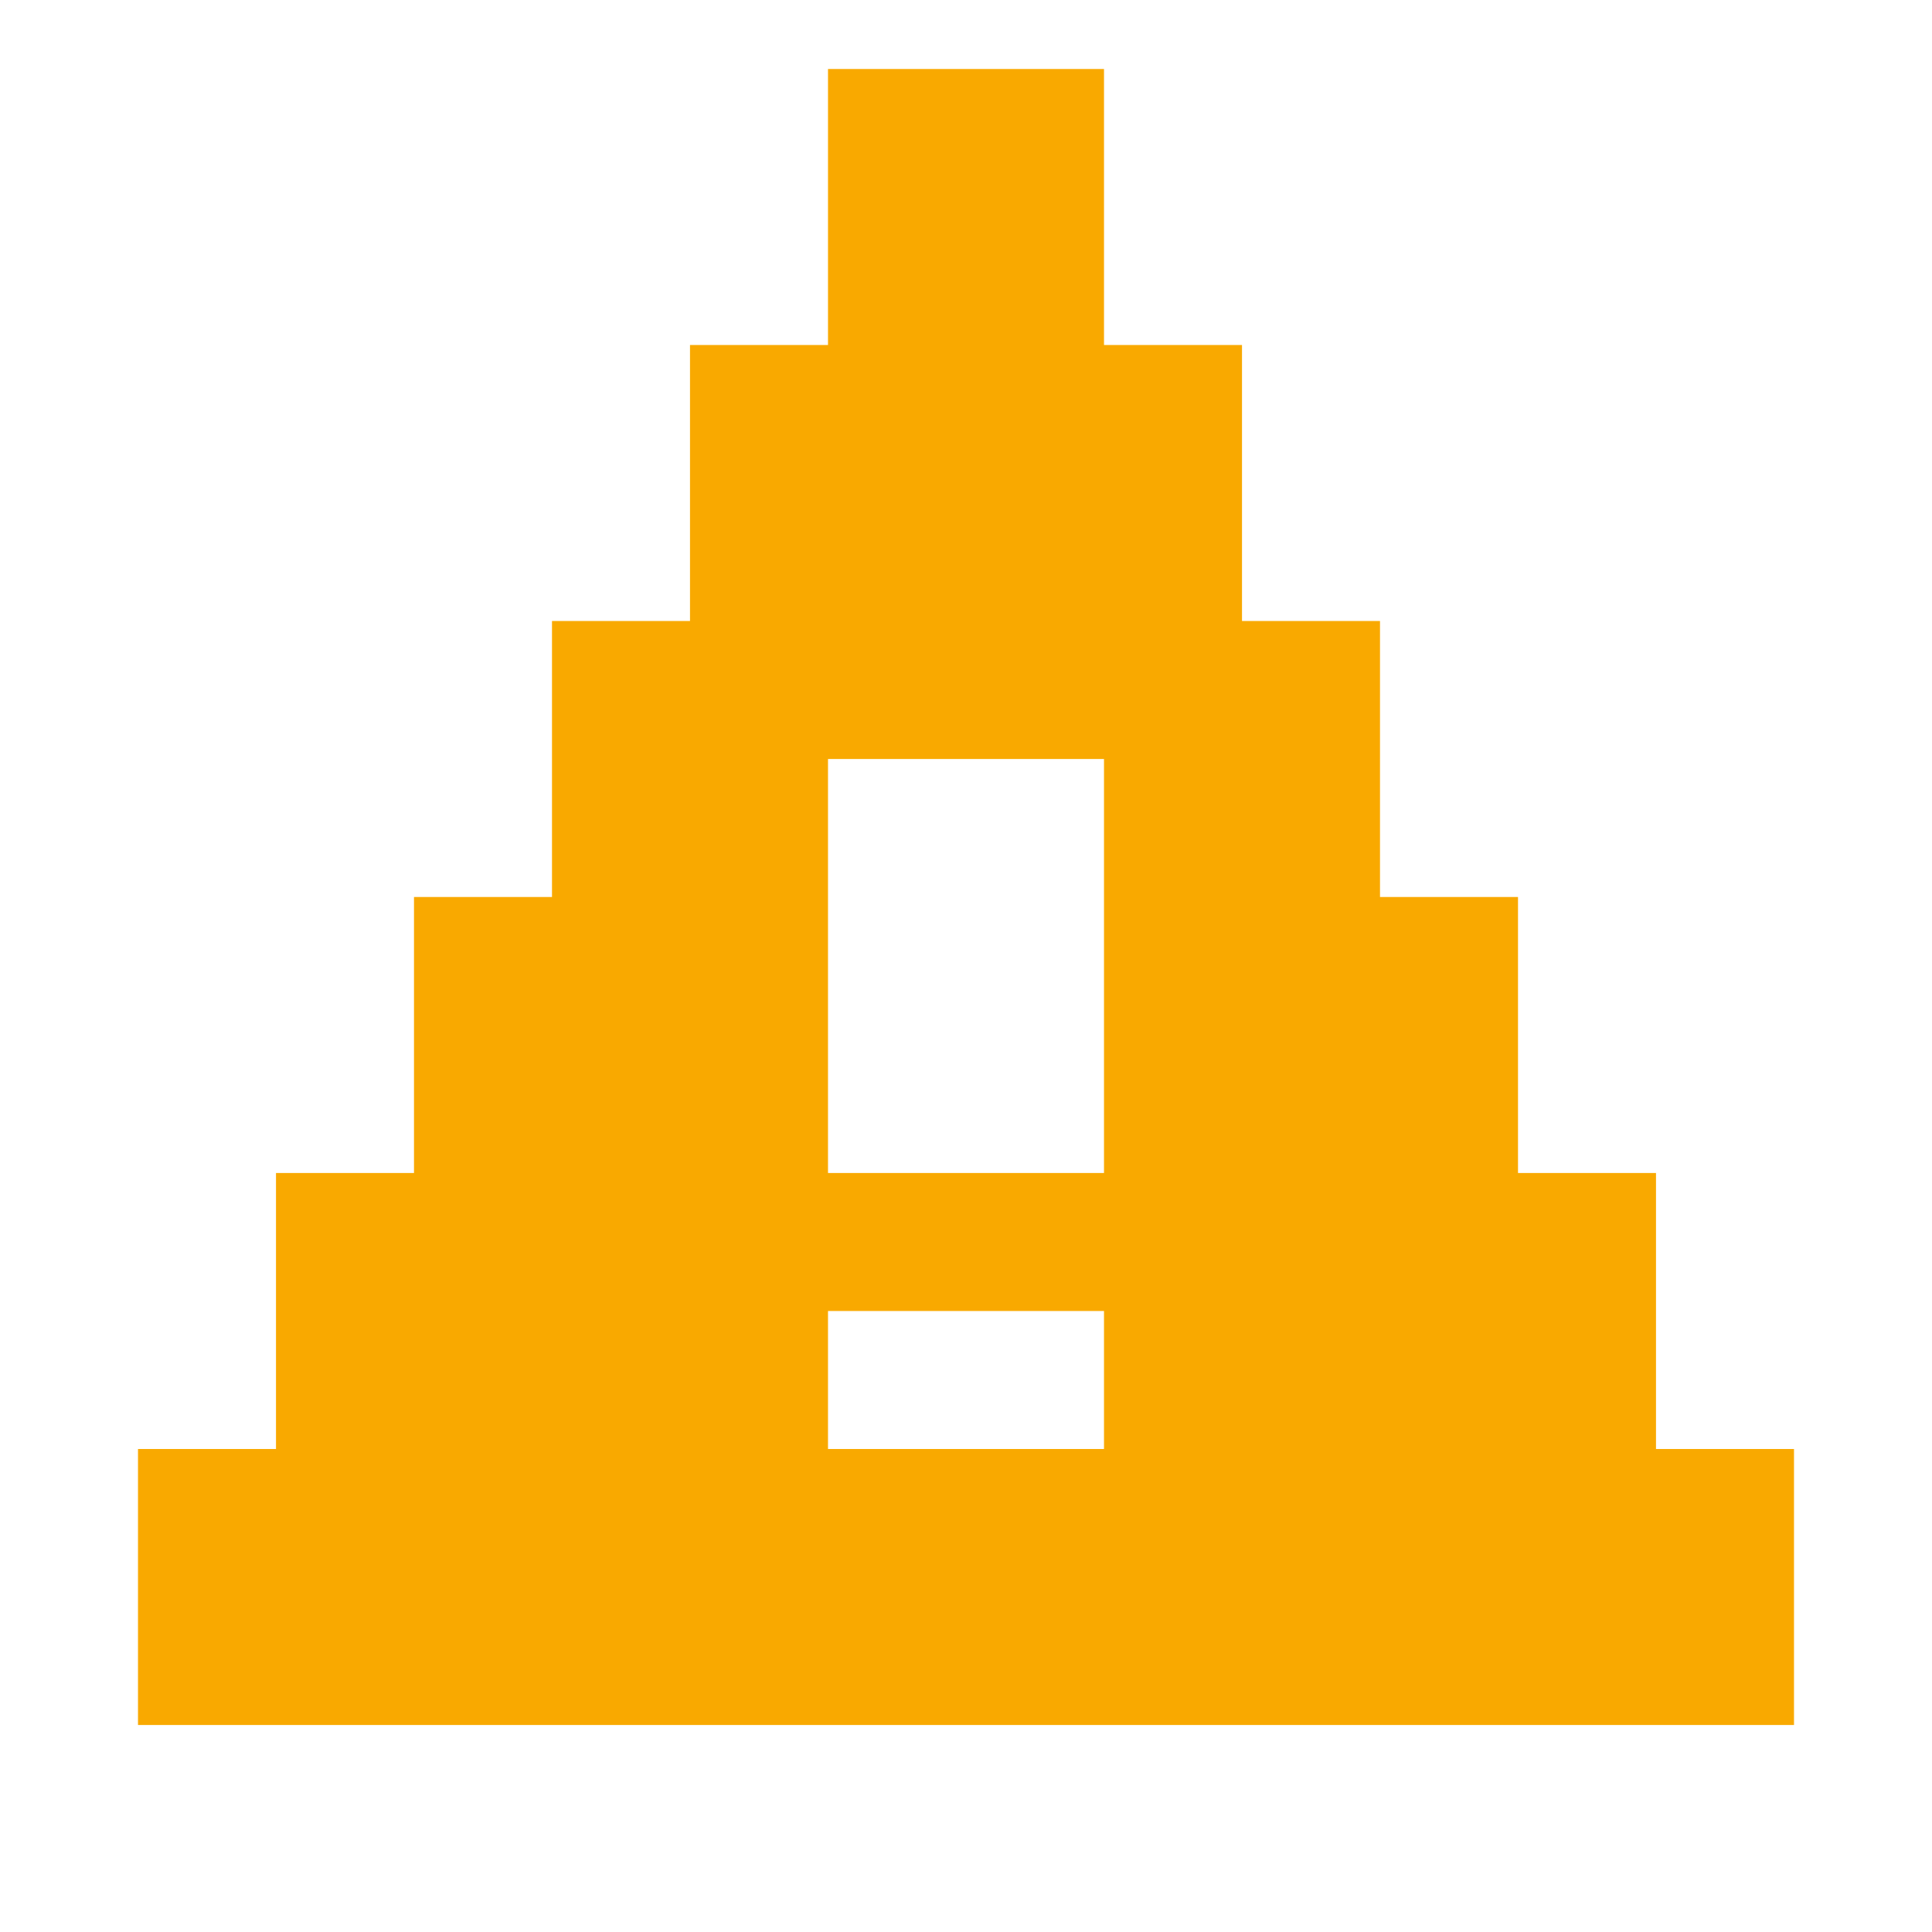 <?xml version="1.0" encoding="UTF-8" standalone="no"?>
<svg viewBox="0 0 14 14" width="14" height="14" xmlns="http://www.w3.org/2000/svg">
  <style>
      .pixart2svg {
        color-interpolation: linearRGB;
        shape-rendering: geometricPrecision;
      }
    @media (min-width: 28px) and (min-height: 28px) {
       .pixart2svg {
         shape-rendering: crispEdges;
       }
     }
    @media (width: 14px) and (height: 14px) {
       .pixart2svg {
         shape-rendering: crispEdges;
       }
     }
  </style>
  <g class="pixart2svg">
    <path stroke="#f9a900ff" d="M6 1h2M6 2h2M5 3h4M5 4h4M4 5h6M4 6h2M8 6h2M3 7h3M8 7h3M3 8h3M8 8h3M2 9h10M2 10h4M8 10h4M1 11h12M1 12h12"/>
  </g>
</svg>
